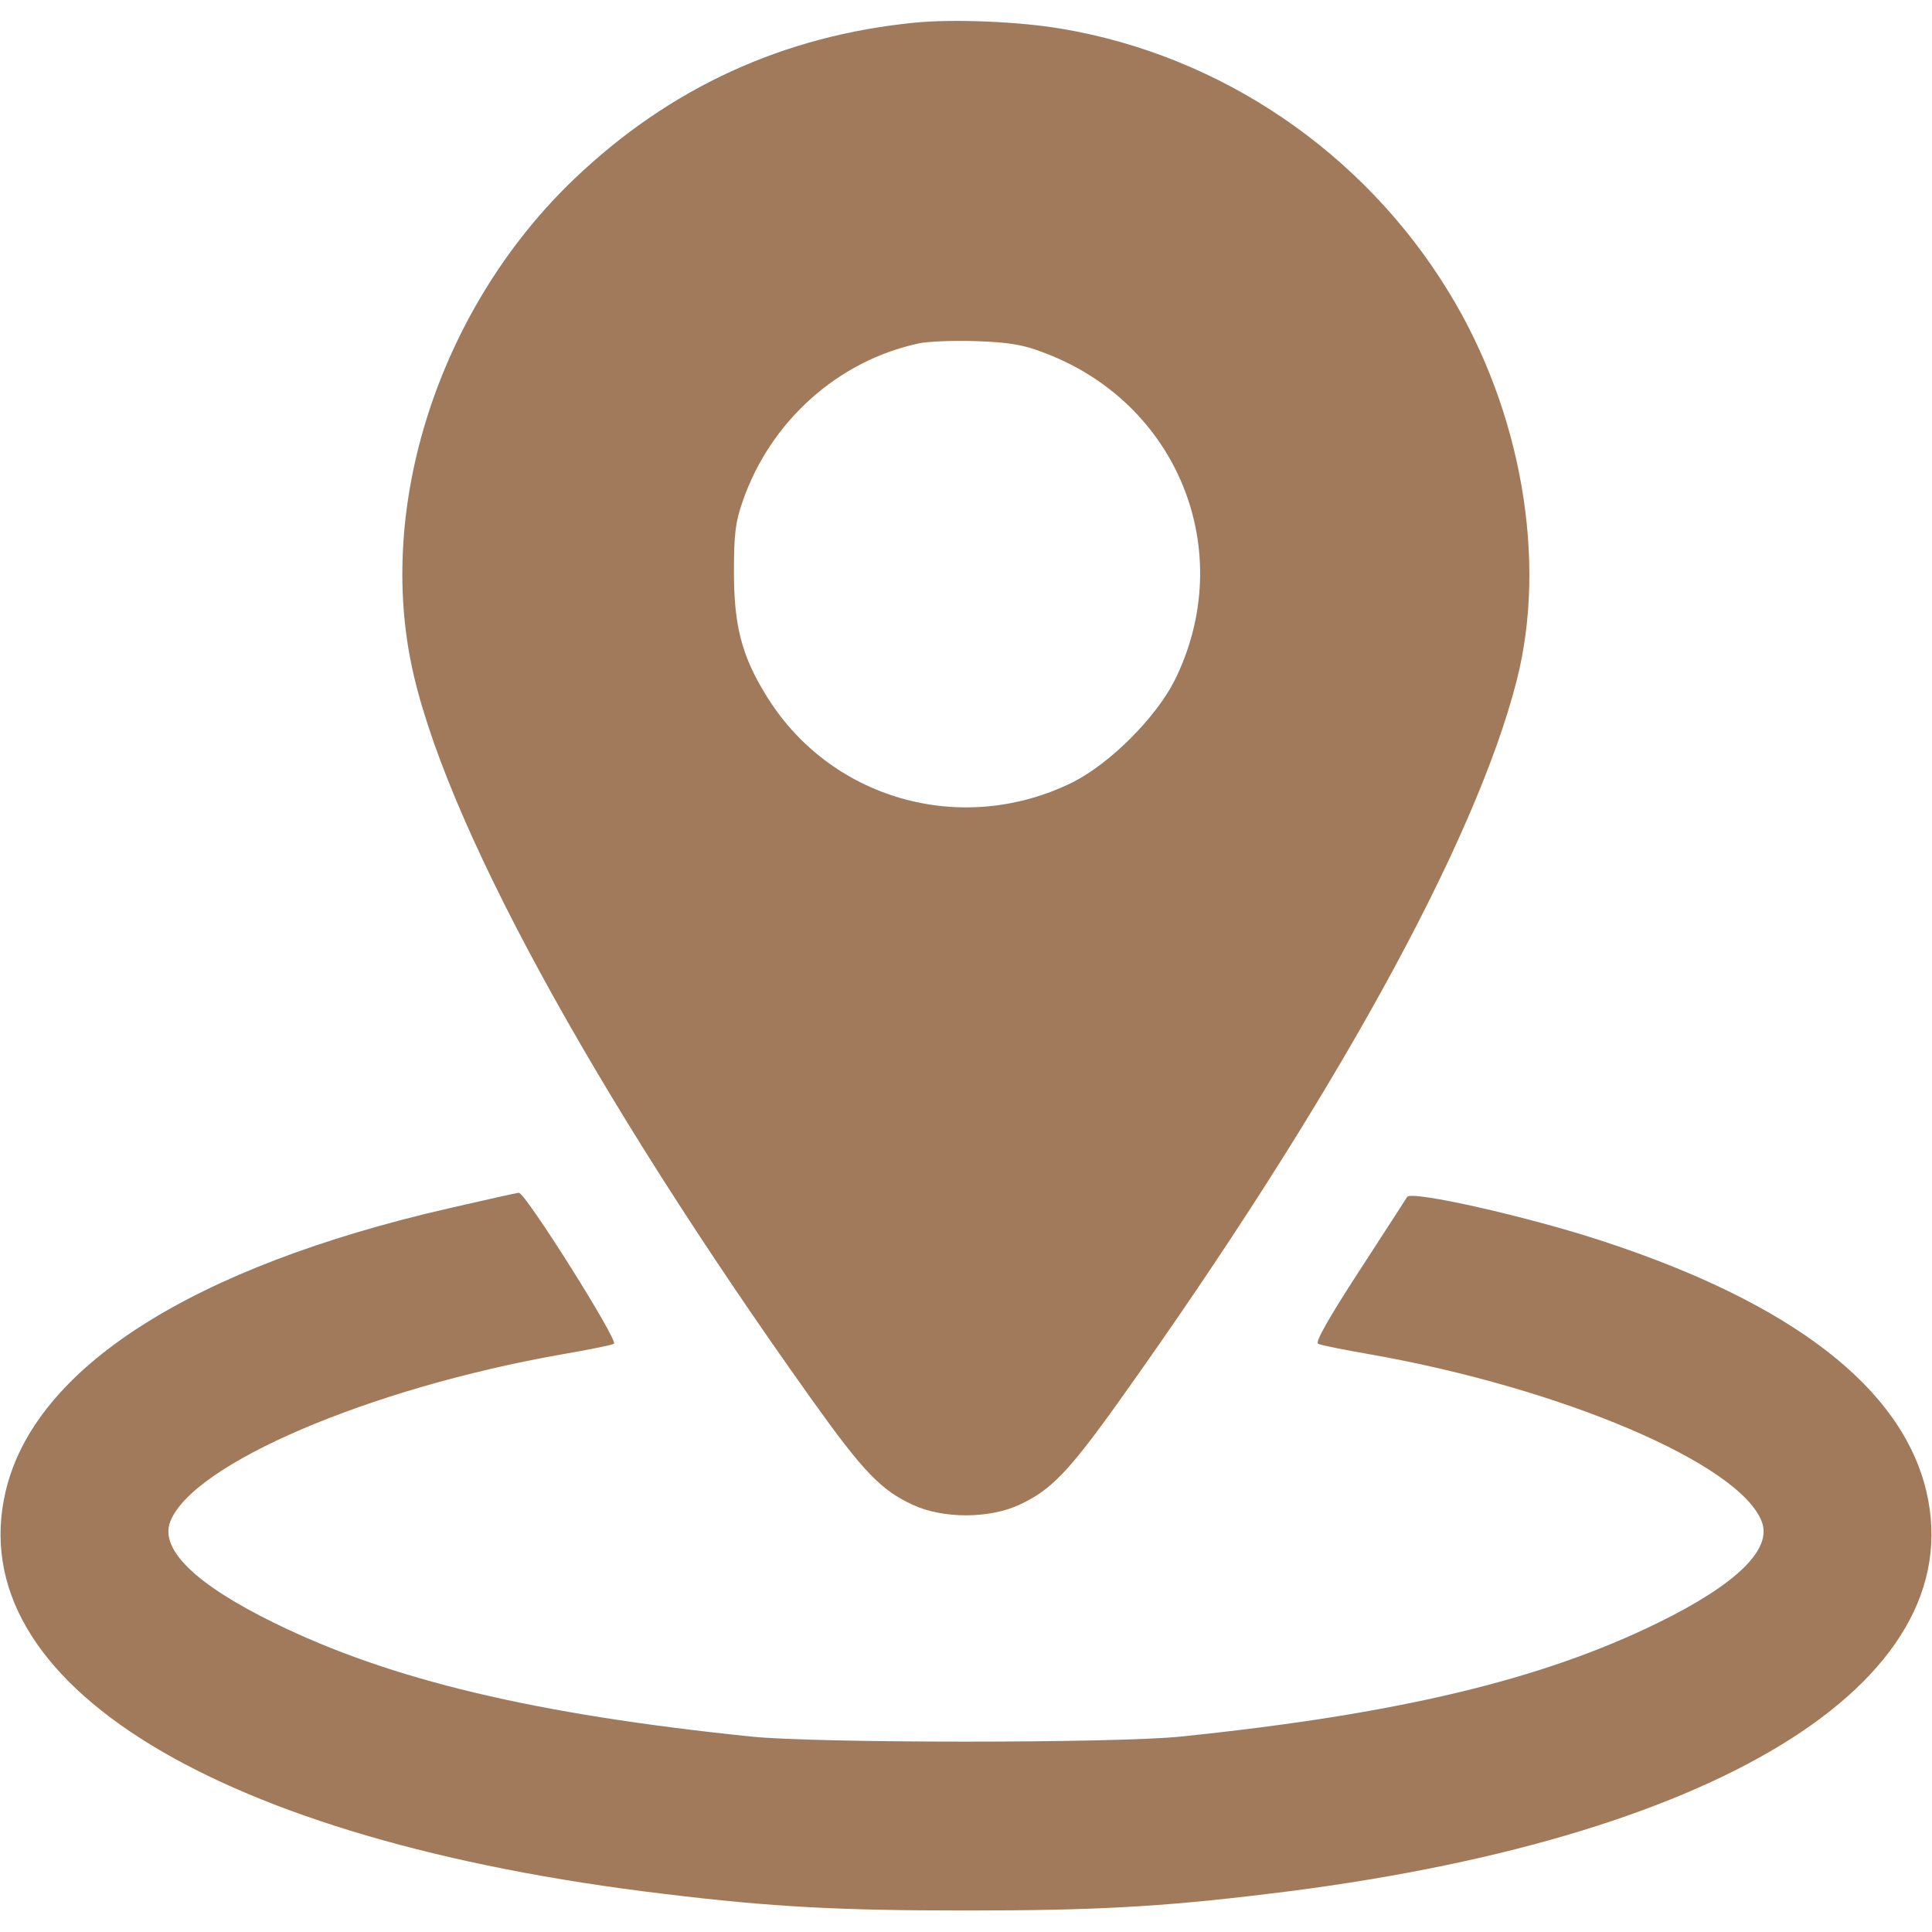 <?xml version="1.0" standalone="no"?>
<!DOCTYPE svg PUBLIC "-//W3C//DTD SVG 20010904//EN"
 "http://www.w3.org/TR/2001/REC-SVG-20010904/DTD/svg10.dtd">
<svg version="1.0" xmlns="http://www.w3.org/2000/svg"
 width="512pt" height="512pt" viewBox="0 0 512 512"
 preserveAspectRatio="xMidYMid meet">

<g transform="translate(0,512) scale(0.1,-0.1)"
fill="#A07A5A" stroke="none">
<path d="M2425 5060 c-349 -34 -651 -173 -904 -415 -348 -333 -520 -843 -432
-1280 82 -408 478 -1135 1063 -1955 137 -192 183 -239 267 -278 80 -37 202
-37 282 0 84 39 130 86 267 278 562 788 941 1475 1051 1905 82 319 13 716
-179 1030 -226 371 -604 628 -1028 699 -112 19 -285 26 -387 16z m337 -873
c360 -132 520 -529 351 -870 -50 -99 -171 -220 -270 -270 -295 -146 -647 -45
-815 234 -63 103 -83 183 -83 324 0 99 4 132 23 186 73 212 252 373 467 419
22 5 90 8 150 6 86 -3 125 -9 177 -29z"/>
<path d="M1190 1918 c-680 -156 -1098 -422 -1175 -750 -120 -509 562 -926
1745 -1067 287 -35 466 -44 800 -44 334 0 513 9 800 44 1183 141 1865 558
1745 1067 -65 273 -353 497 -855 662 -196 65 -511 136 -521 118 -4 -7 -62 -96
-128 -198 -80 -123 -116 -187 -108 -191 7 -4 68 -16 137 -28 511 -90 982 -291
1039 -444 28 -73 -68 -166 -274 -267 -309 -152 -692 -243 -1265 -302 -171 -18
-969 -18 -1140 0 -573 59 -956 150 -1265 302 -206 101 -302 194 -274 267 58
153 527 354 1039 444 69 12 130 24 137 28 13 7 -235 401 -252 400 -5 0 -89
-19 -185 -41z"/>
</g>
</svg>
